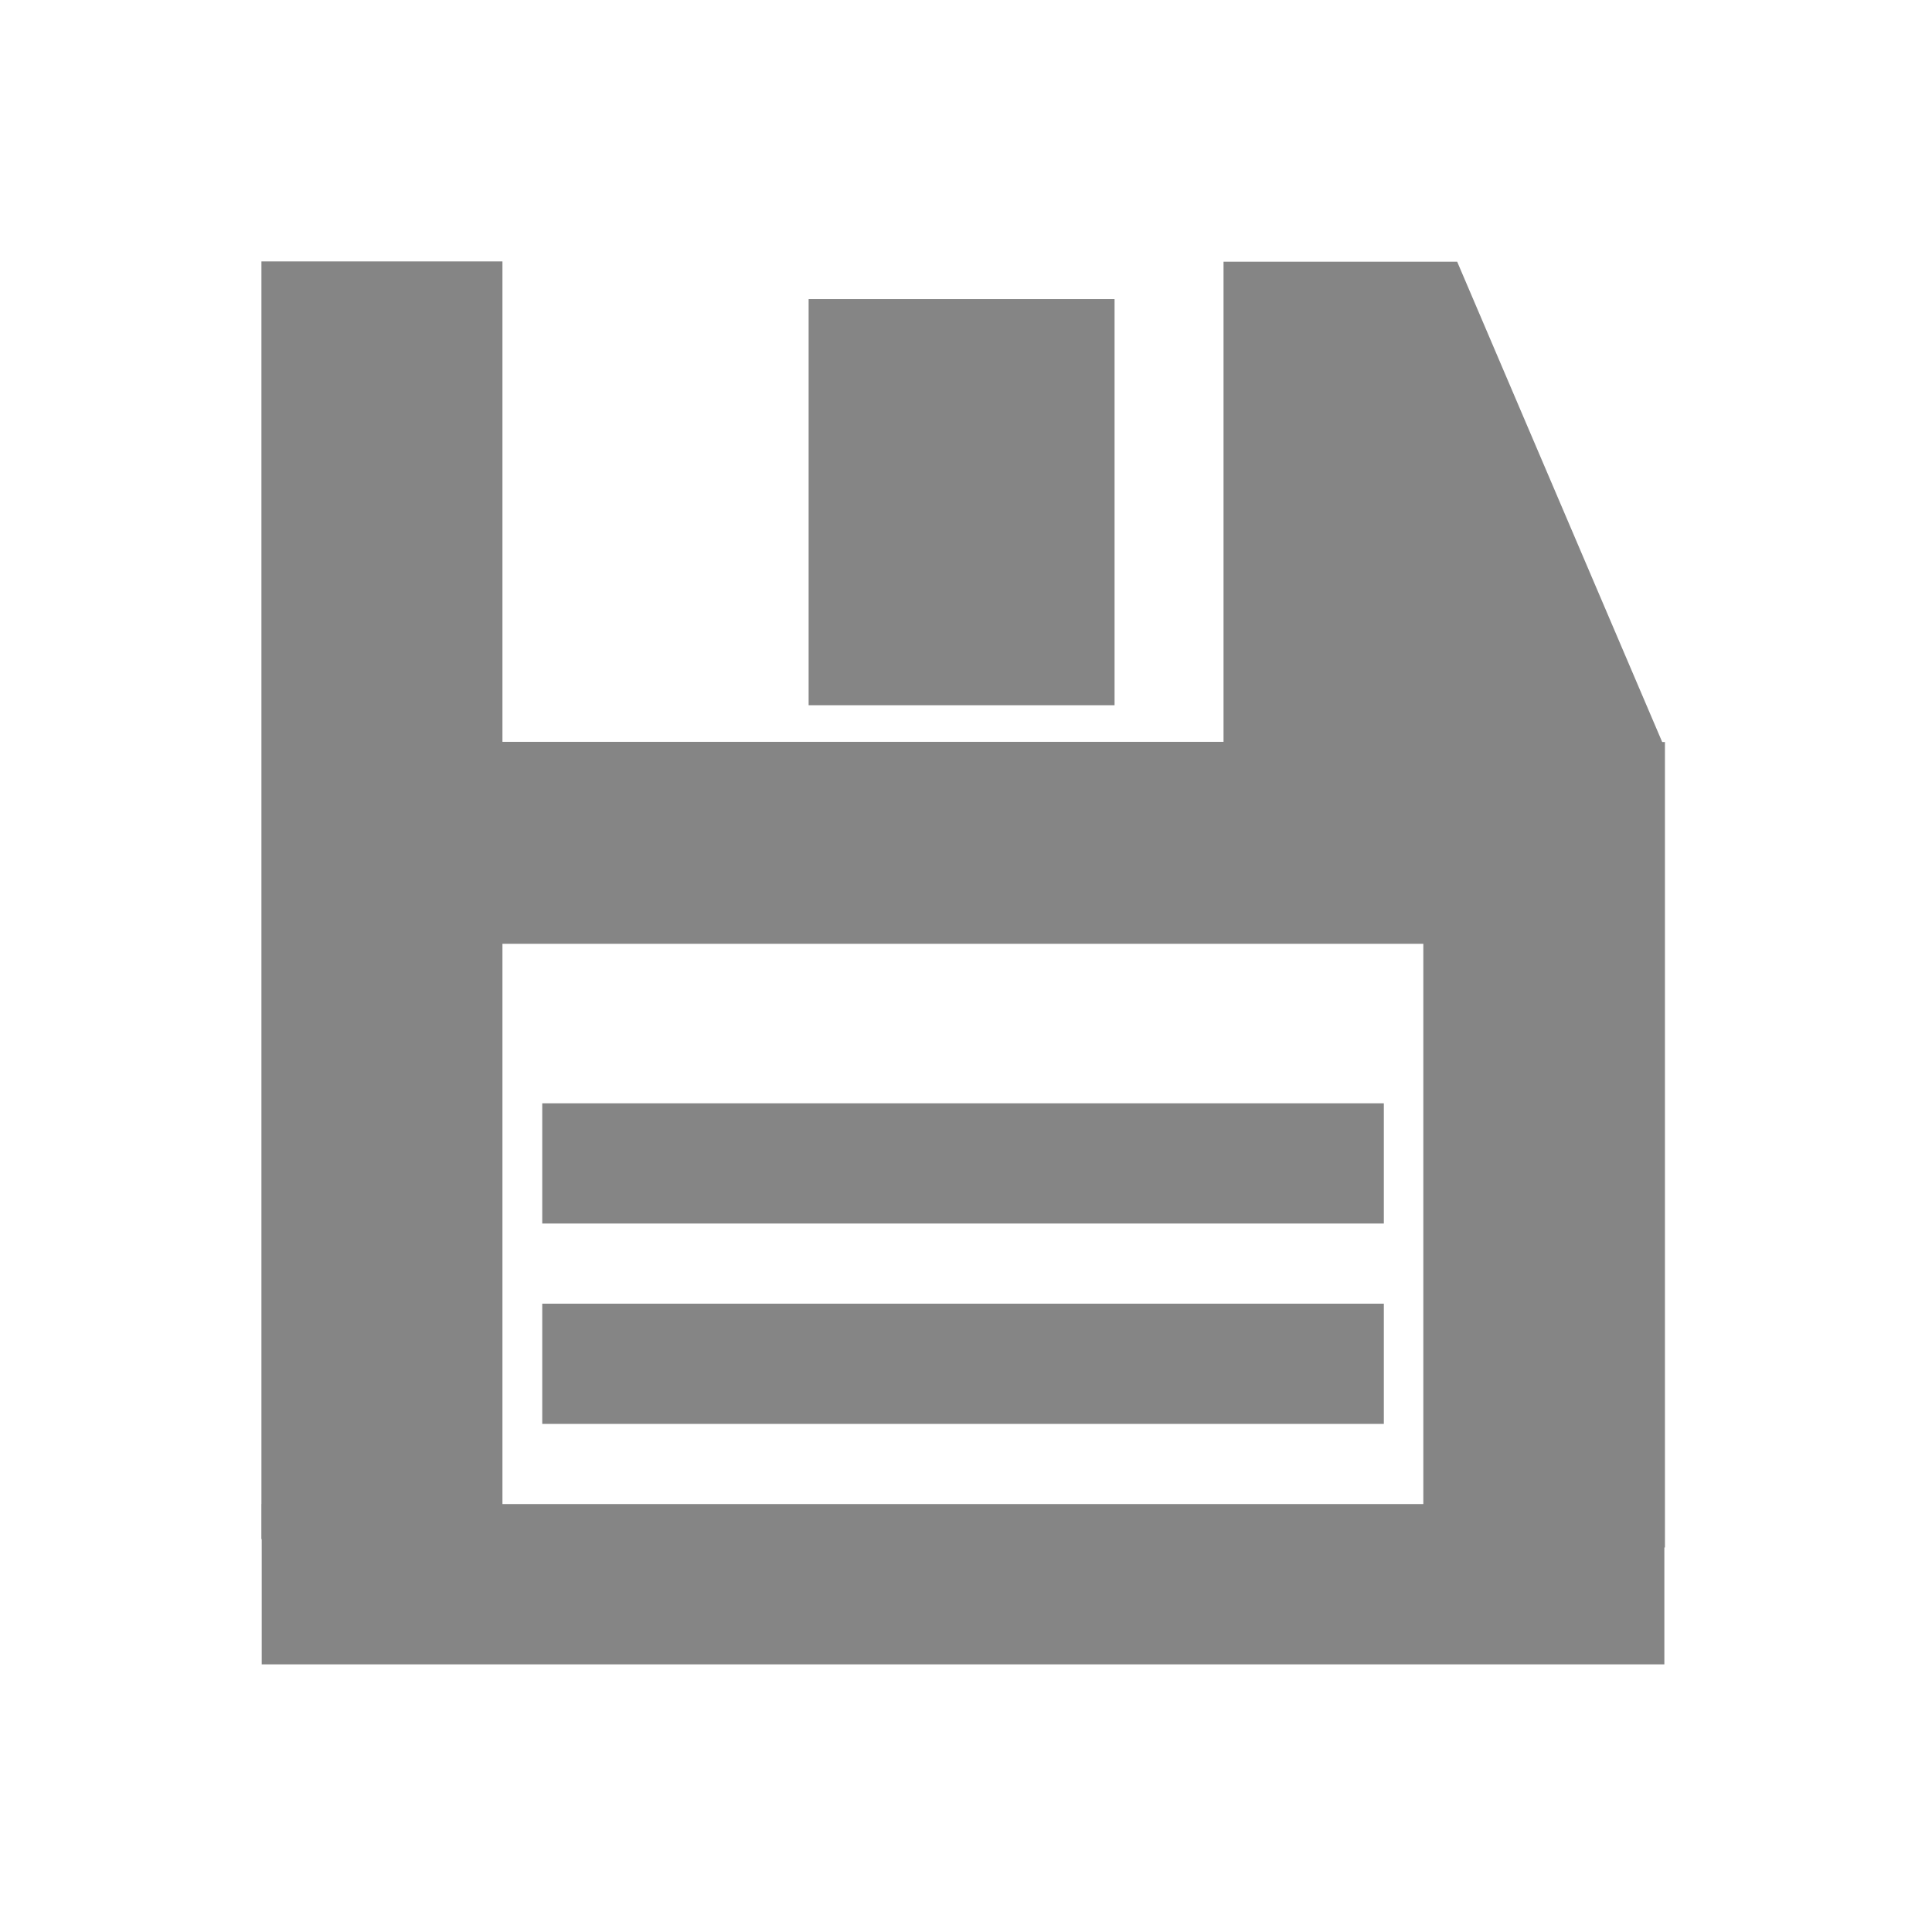 <?xml version="1.0" encoding="UTF-8" standalone="no"?>
<!-- Created with Inkscape (http://www.inkscape.org/) -->

<svg
   xmlns:dc="http://purl.org/dc/elements/1.1/"
   xmlns:cc="http://creativecommons.org/ns#"
   xmlns:rdf="http://www.w3.org/1999/02/22-rdf-syntax-ns#"
   xmlns:svg="http://www.w3.org/2000/svg"
   xmlns="http://www.w3.org/2000/svg"
   xmlns:sodipodi="http://sodipodi.sourceforge.net/DTD/sodipodi-0.dtd"
   xmlns:inkscape="http://www.inkscape.org/namespaces/inkscape"
   width="144"
   height="144"
   id="svg2985"
   version="1.1"
   inkscape:version="0.48.2 r9819"
   sodipodi:docname="HLSaveBt.svg">
  <defs
     id="defs2987" />
  <sodipodi:namedview
     id="base"
     pagecolor="#ffffff"
     bordercolor="#666666"
     borderopacity="1.0"
     inkscape:pageopacity="0.0"
     inkscape:pageshadow="2"
     inkscape:zoom="2.4748737"
     inkscape:cx="36.382537"
     inkscape:cy="62.343744"
     inkscape:current-layer="layer1"
     showgrid="true"
     inkscape:grid-bbox="true"
     inkscape:document-units="px"
     showguides="true"
     inkscape:guide-bbox="true"
     inkscape:window-width="1366"
     inkscape:window-height="706"
     inkscape:window-x="-8"
     inkscape:window-y="-8"
     inkscape:window-maximized="1" />
  <g
     id="layer1"
     inkscape:label="Layer 1"
     inkscape:groupmode="layer"
     transform="translate(0,96)">
    <g
       id="g3880"
       style="opacity:0.6"
       transform="matrix(2.987,0,0,2.987,0.091,-95.909)">
      <g
         id="g3850">
        <g
           id="g3831">
          <rect
             y="38"
             x="7"
             height="3"
             width="34"
             id="rect3789"
             style="fill:#333333;fill-opacity:1;fill-rule:evenodd;stroke:#333333;stroke-linecap:butt;stroke-opacity:1" />
          <rect
             y="19"
             x="36"
             height="19.069"
             width="5"
             id="rect3801"
             style="fill:#333333;fill-opacity:1;fill-rule:evenodd;stroke:#333333;stroke-width:1.029;stroke-linecap:butt;stroke-opacity:1" />
          <rect
             y="7"
             x="7"
             height="30.867"
             width="5"
             id="rect3807"
             style="fill:#333333;fill-opacity:1;fill-rule:evenodd;stroke:#333333;stroke-width:1.014;stroke-linecap:butt;stroke-opacity:1" />
          <rect
             y="19"
             x="12.143"
             height="4"
             width="23.762"
             id="rect3815"
             style="fill:#333333;fill-opacity:1;fill-rule:evenodd;stroke:#333333;stroke-width:1.039;stroke-linecap:butt;stroke-opacity:1" />
        </g>
        <path
           style="fill:#333333;fill-opacity:1;fill-rule:evenodd;stroke:#333333;stroke-linecap:butt;stroke-opacity:1"
           d="M 41,20.357 41,18.714 36,7 31,7 31,19.714 z"
           id="path3848"
           inkscape:connector-curvature="0" />
      </g>
      <rect
         y="28"
         x="14"
         height="2"
         width="20"
         id="rect3866"
         style="fill:#333333;fill-opacity:1;fill-rule:evenodd;stroke:#333333;stroke-linecap:butt;stroke-opacity:1" />
      <rect
         y="33"
         x="14"
         height="2"
         width="20"
         id="rect3872"
         style="fill:#333333;fill-opacity:1;fill-rule:evenodd;stroke:#333333;stroke-linecap:butt;stroke-opacity:1" />
      <rect
         y="8"
         x="20.714"
         height="9"
         width="6.5"
         id="rect3878"
         style="fill:#333333;fill-opacity:1;fill-rule:evenodd;stroke:#333333;stroke-width:1.134;stroke-linecap:butt;stroke-opacity:1" />
    </g>
  </g>
</svg>
